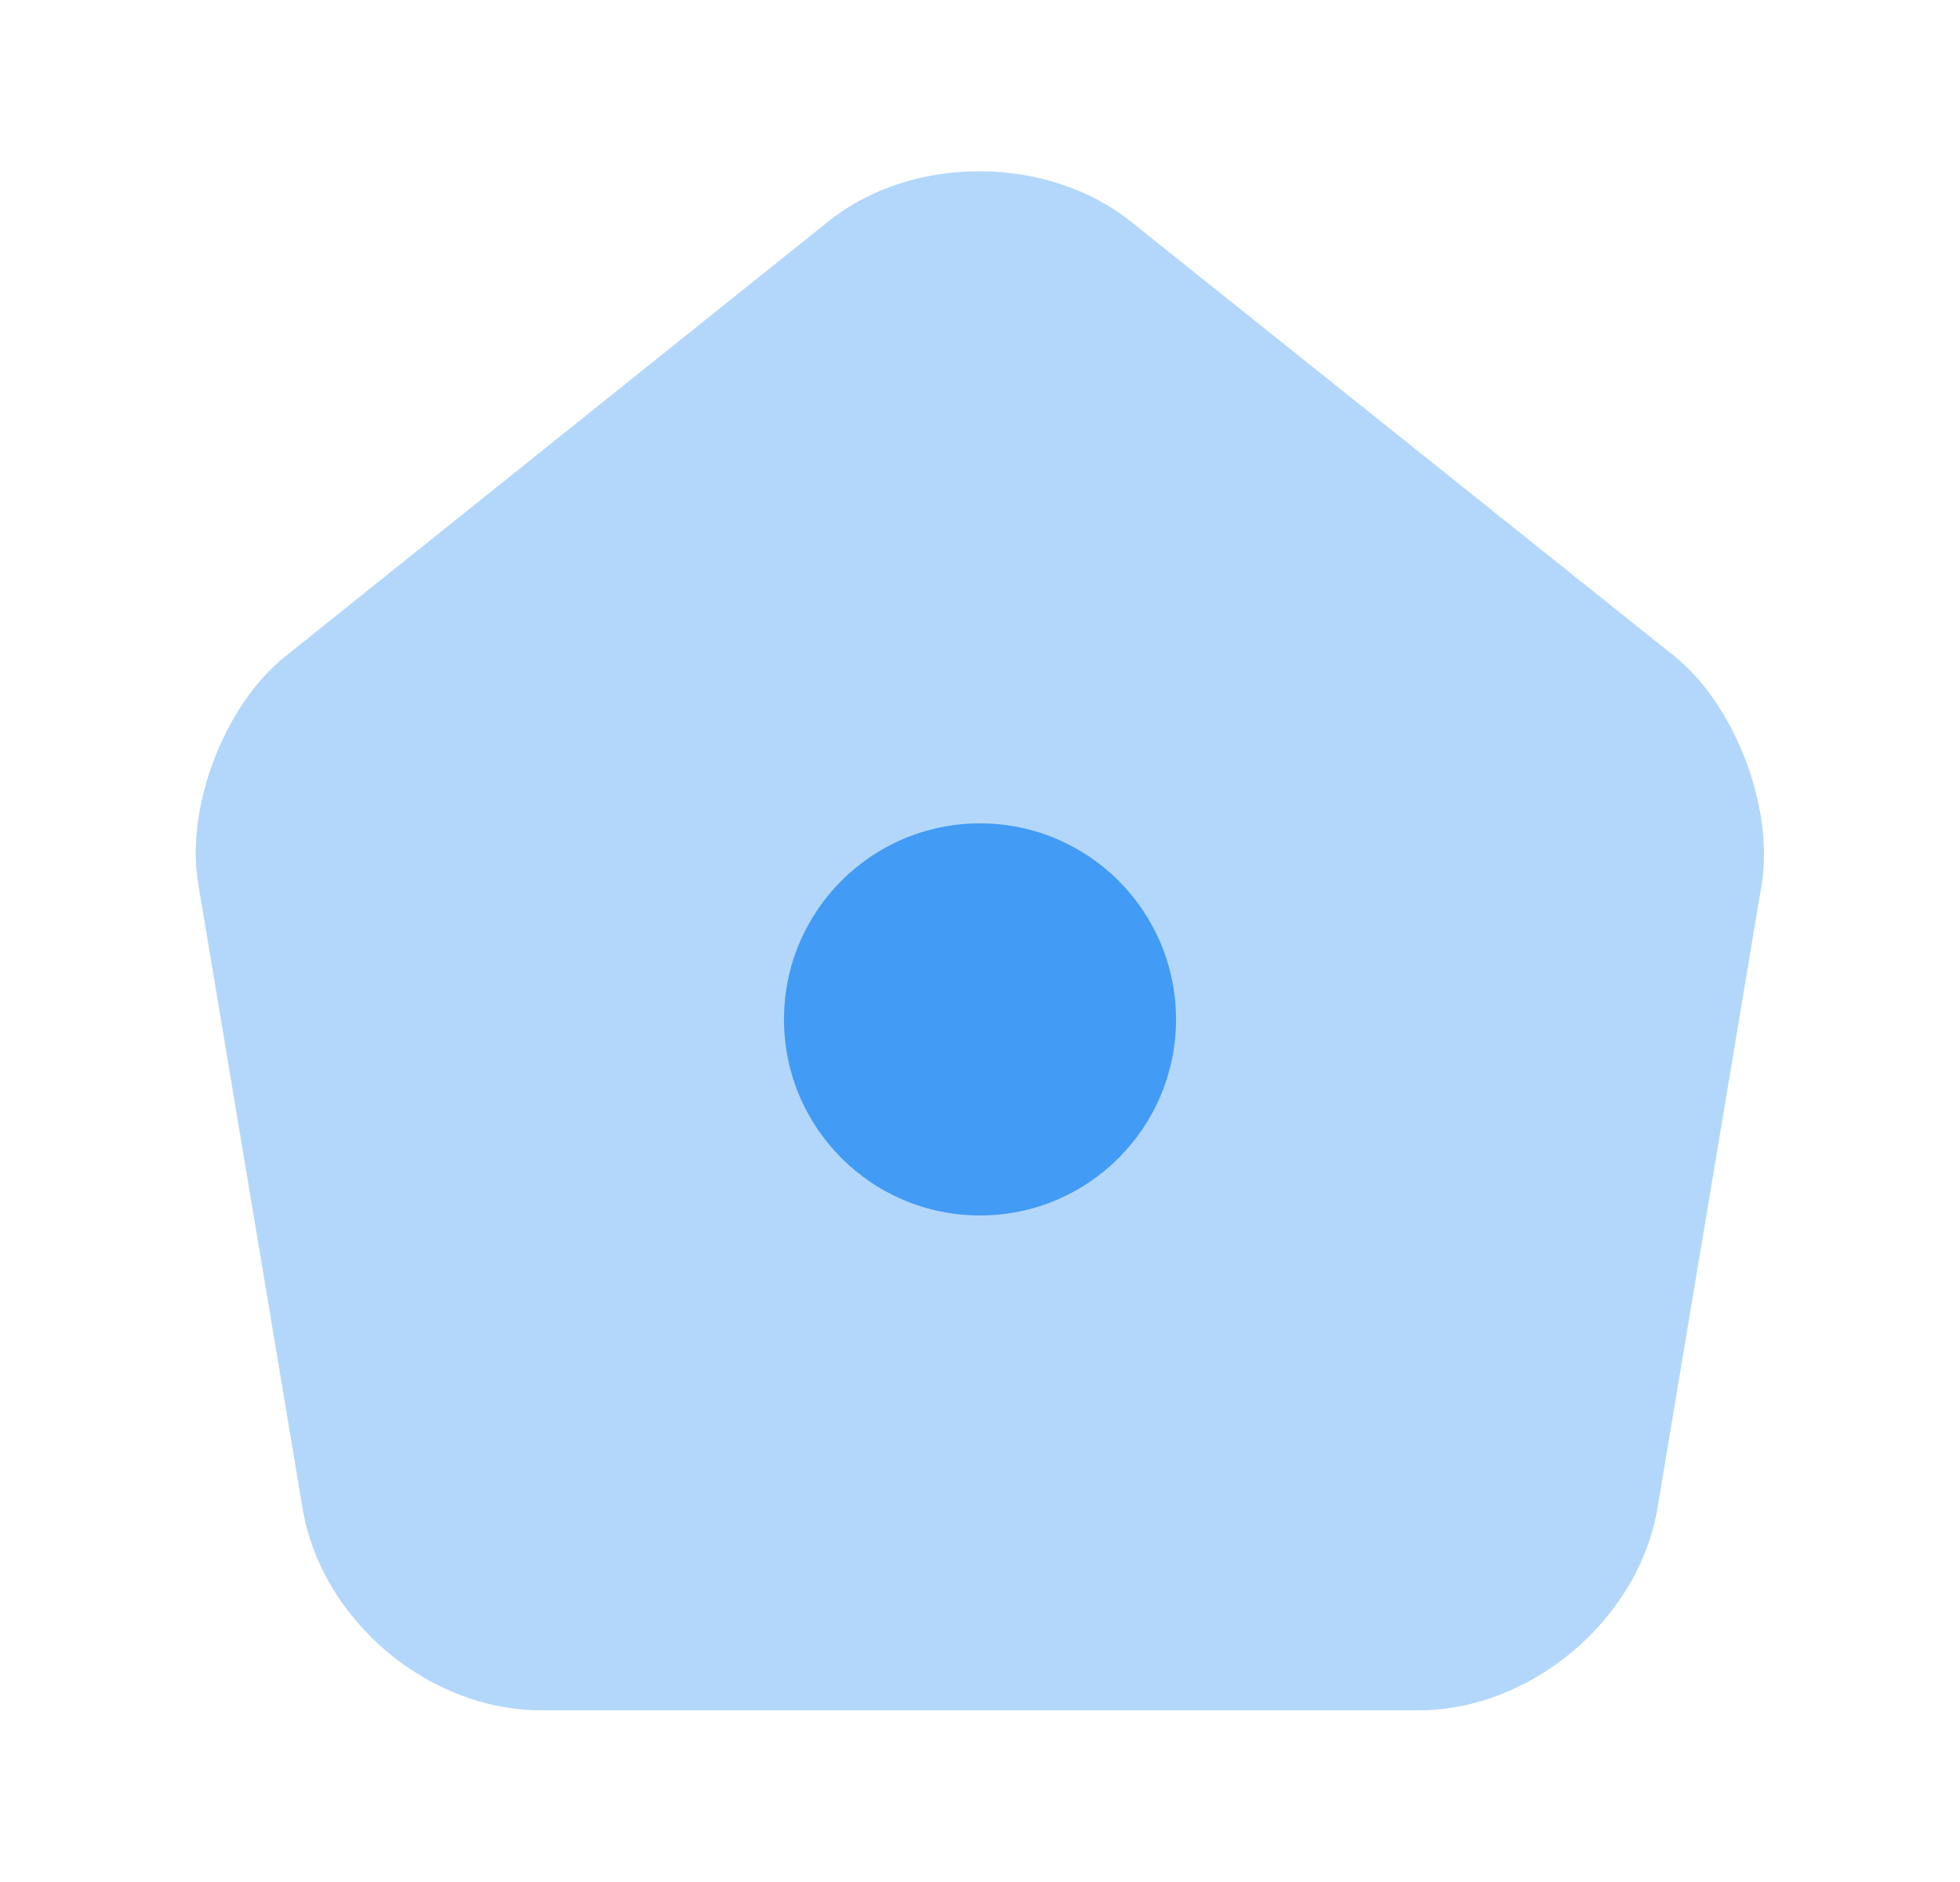 <svg width="25" height="24" viewBox="0 0 25 24" fill="none" xmlns="http://www.w3.org/2000/svg">
<path opacity="0.4" d="M10.57 2.82L3.64 8.37C2.86 8.99 2.36 10.3 2.53 11.28L3.86 19.24C4.1 20.66 5.46 21.81 6.9 21.81H18.1C19.53 21.81 20.9 20.65 21.14 19.24L22.47 11.28C22.63 10.3 22.13 8.99 21.36 8.37L14.43 2.83C13.36 1.97 11.63 1.97 10.57 2.82Z" fill="#429BF4"/>
<path d="M12.5 15.5C13.881 15.5 15 14.381 15 13C15 11.619 13.881 10.5 12.5 10.5C11.119 10.5 10 11.619 10 13C10 14.381 11.119 15.5 12.5 15.5Z" fill="#429BF4"/>
</svg>
